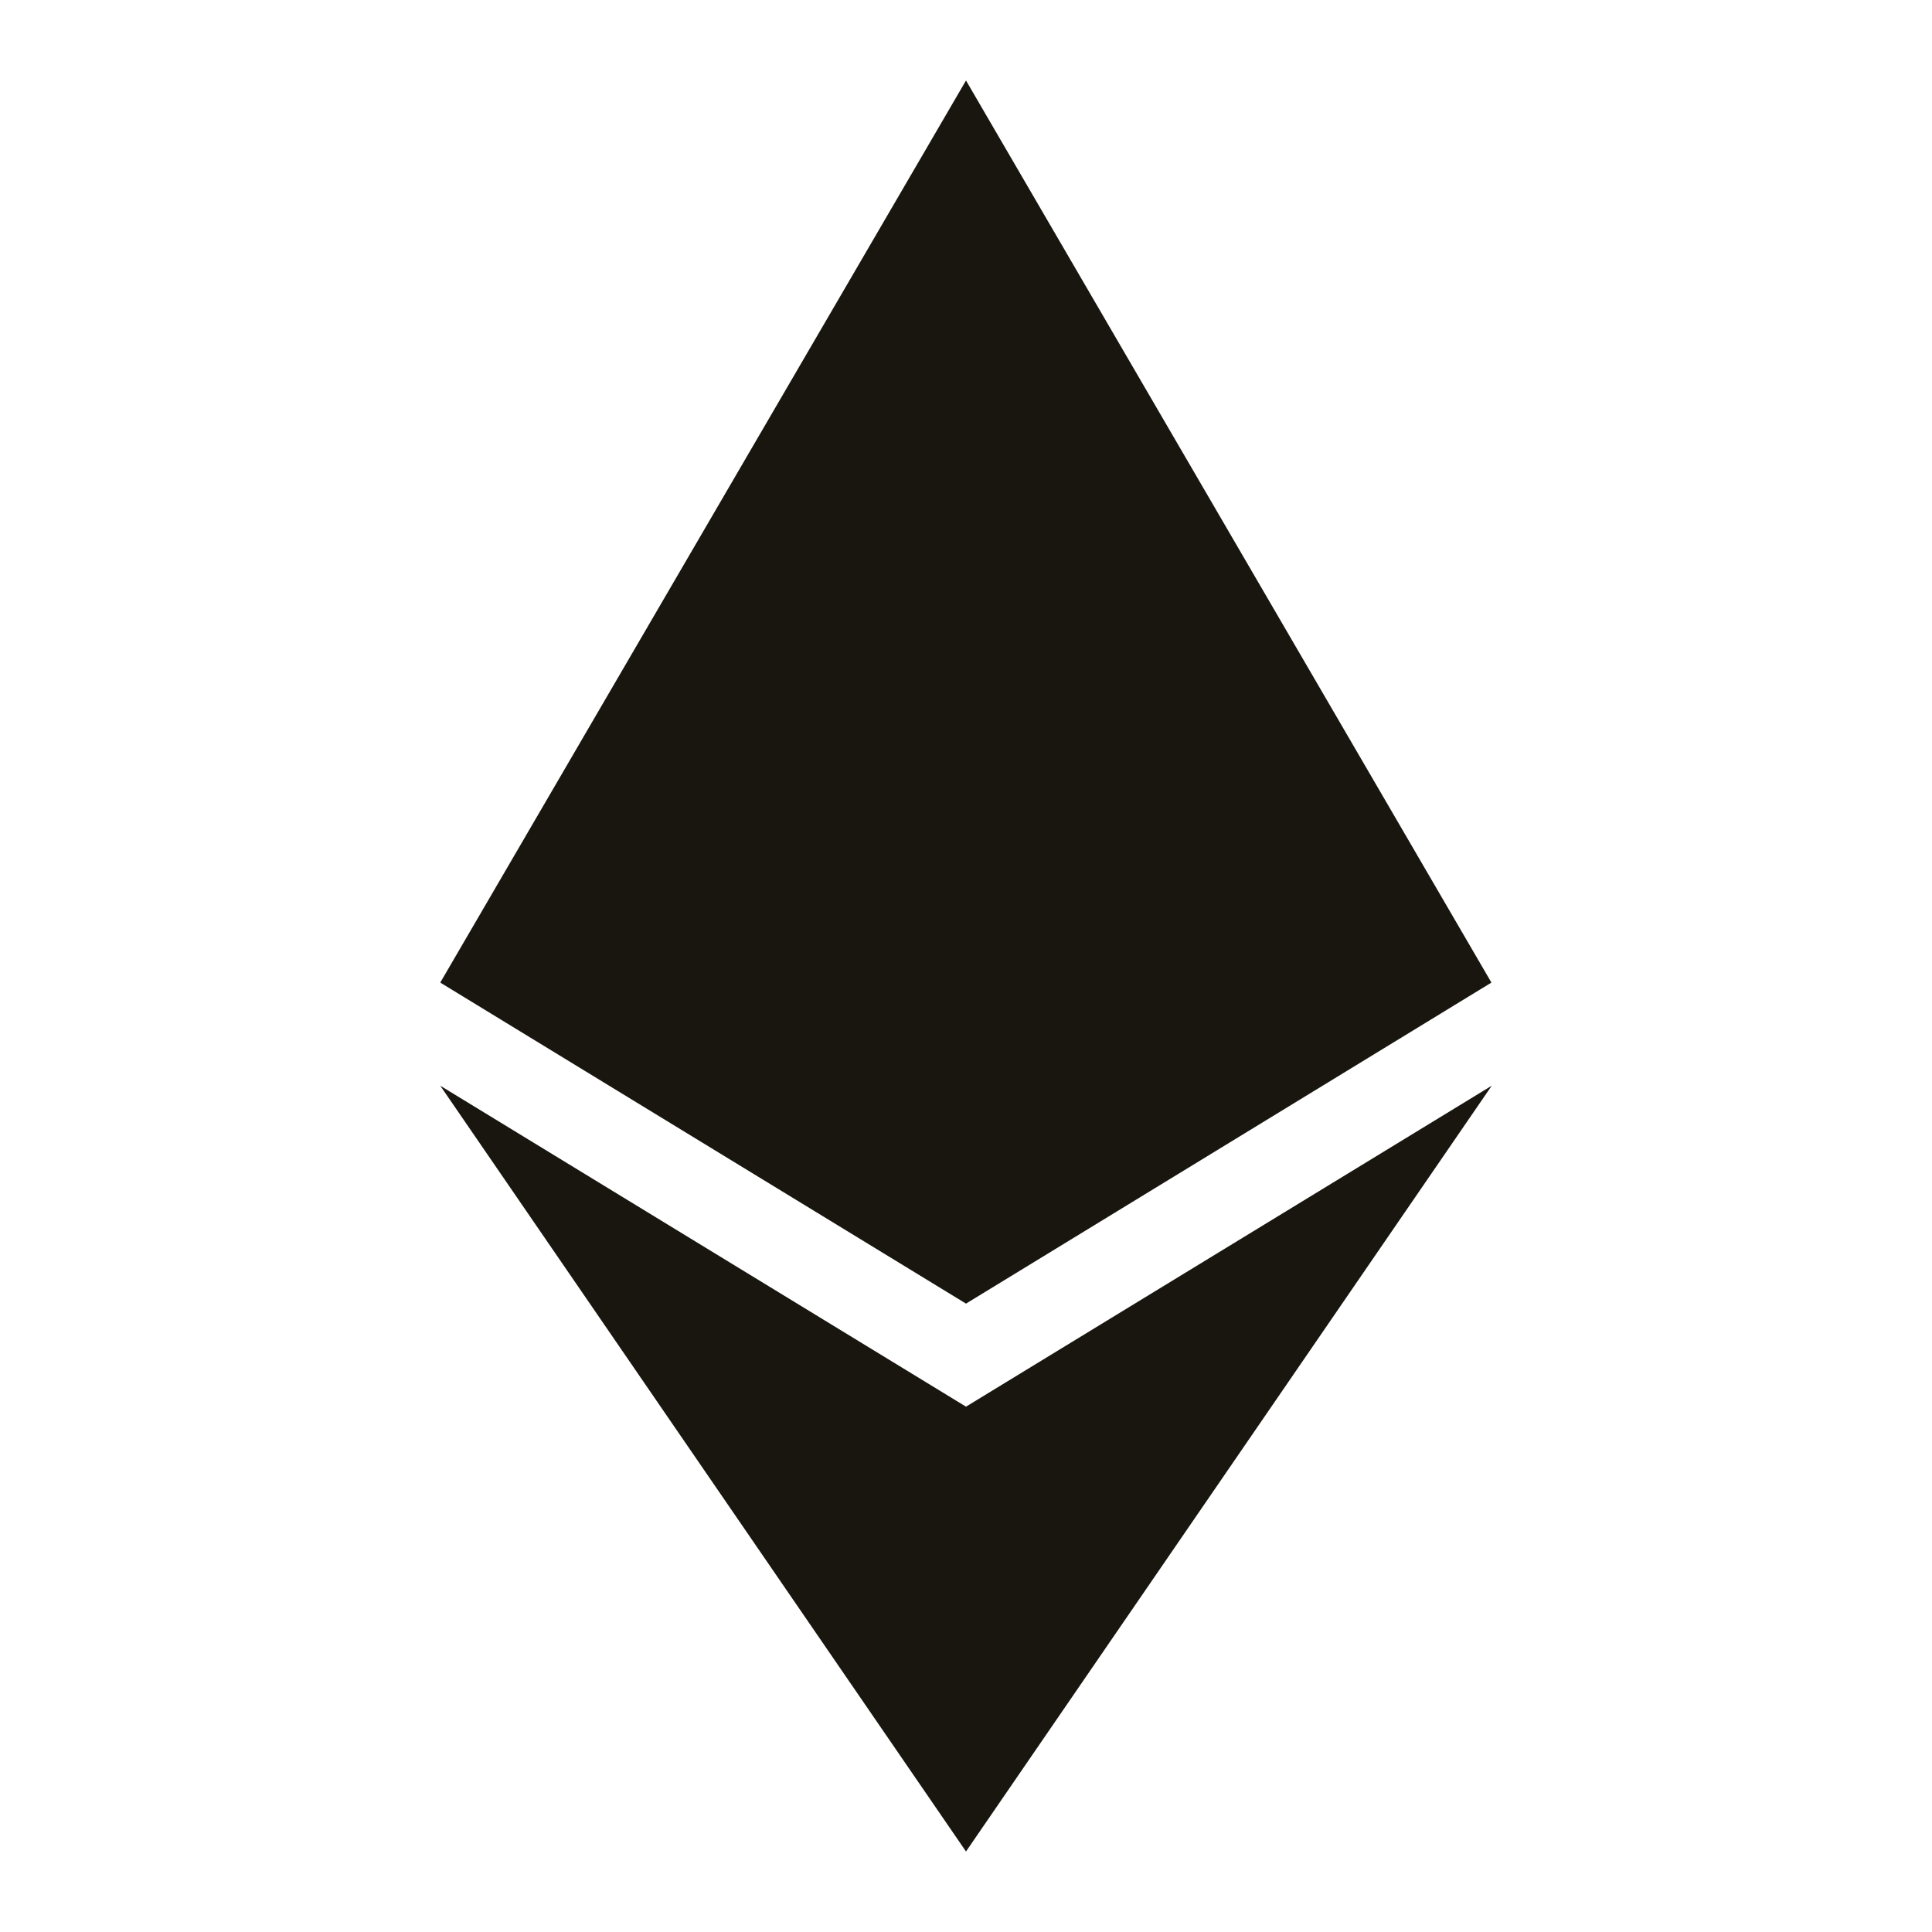 <svg fill="black" viewBox="0 0 24 24" xmlns="http://www.w3.org/2000/svg" style="width: 20px; height: 20px;"><path d="M18.527 12.206L12 16.194L5.469 12.206L12 1L18.527 12.206ZM12 17.474L5.469 13.487L12 23L18.531 13.487L12 17.474V17.474Z" fill="#18160f"></path></svg>